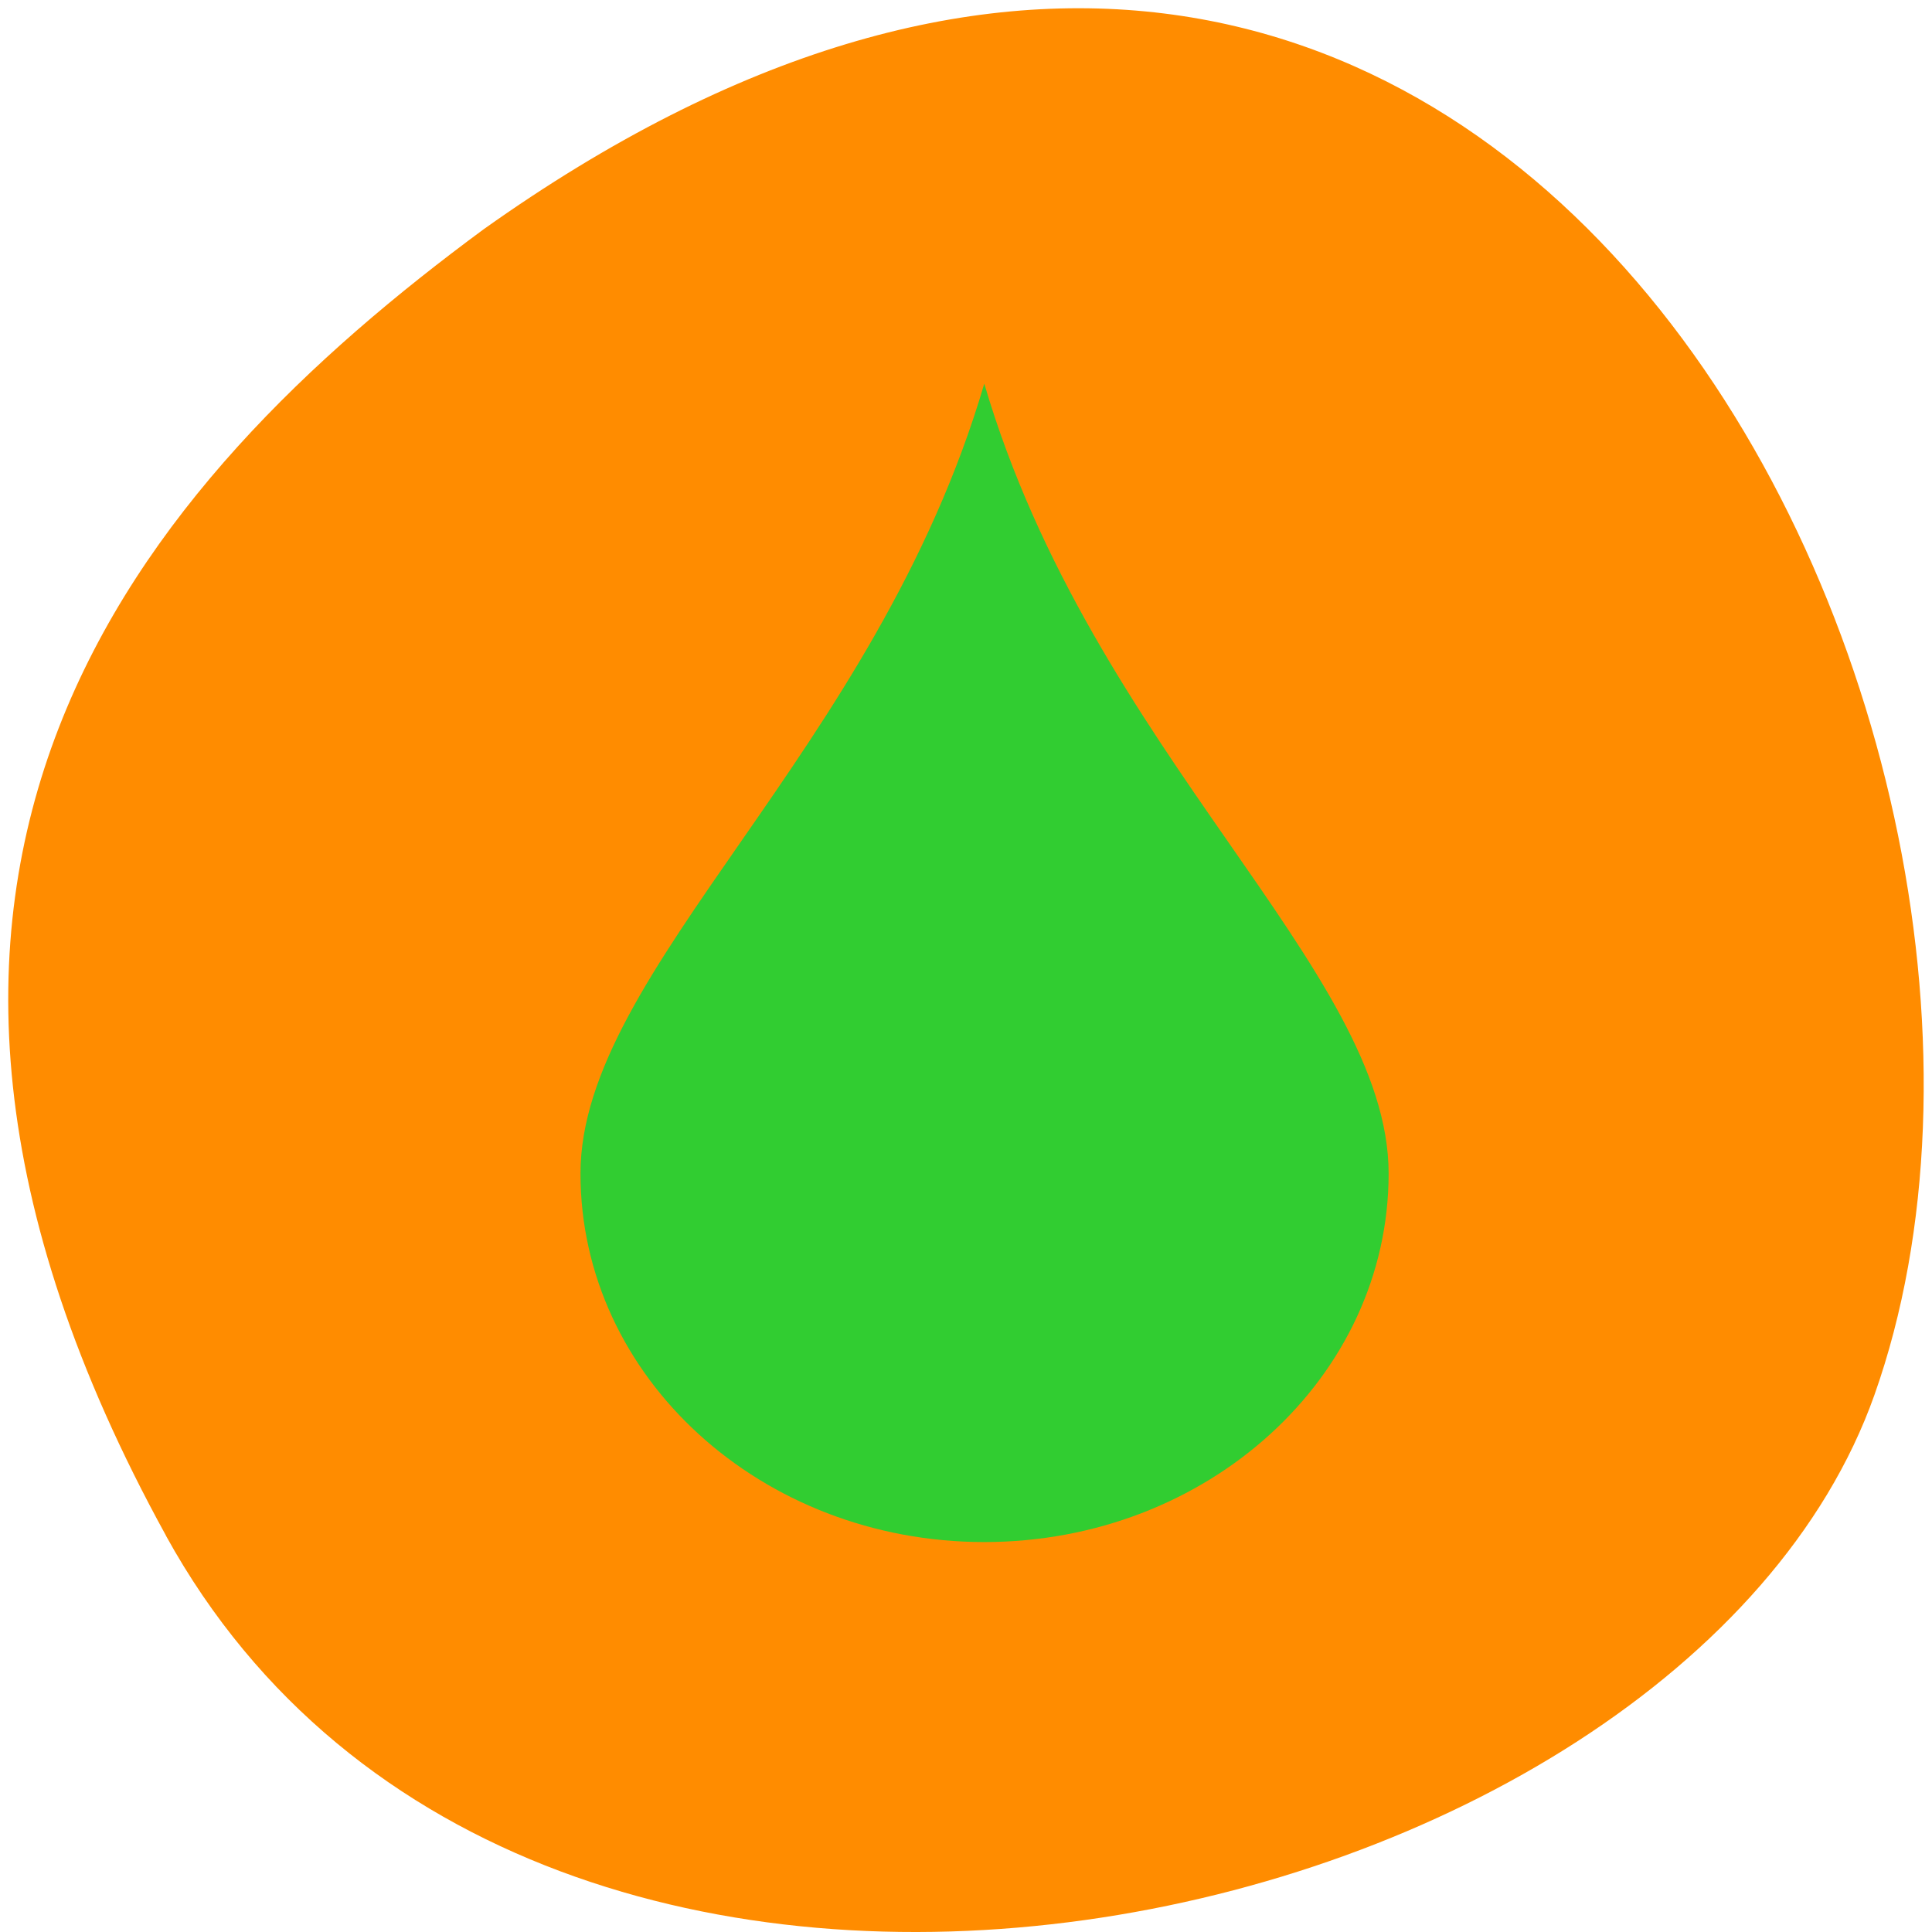 <svg xmlns="http://www.w3.org/2000/svg" viewBox="0 0 24 24"><path d="m 2.062 19.078 c 4.551 8.258 18.812 5.055 21.223 -1.75 c 2.871 -8.105 -4.605 -23.496 -17.277 -14.48 c -4.27 3.148 -8.492 7.965 -3.945 16.23" style="fill:#ff8c00"/><path d="m 12.227 4.766 c -1.344 4.578 -5.016 7.281 -5.016 9.812 c 0 2.531 2.246 4.578 5.016 4.578 c 2.773 0 5.023 -2.047 5.023 -4.578 c 0 -2.531 -3.676 -5.234 -5.023 -9.812" style="fill:#31cd31"/></svg>